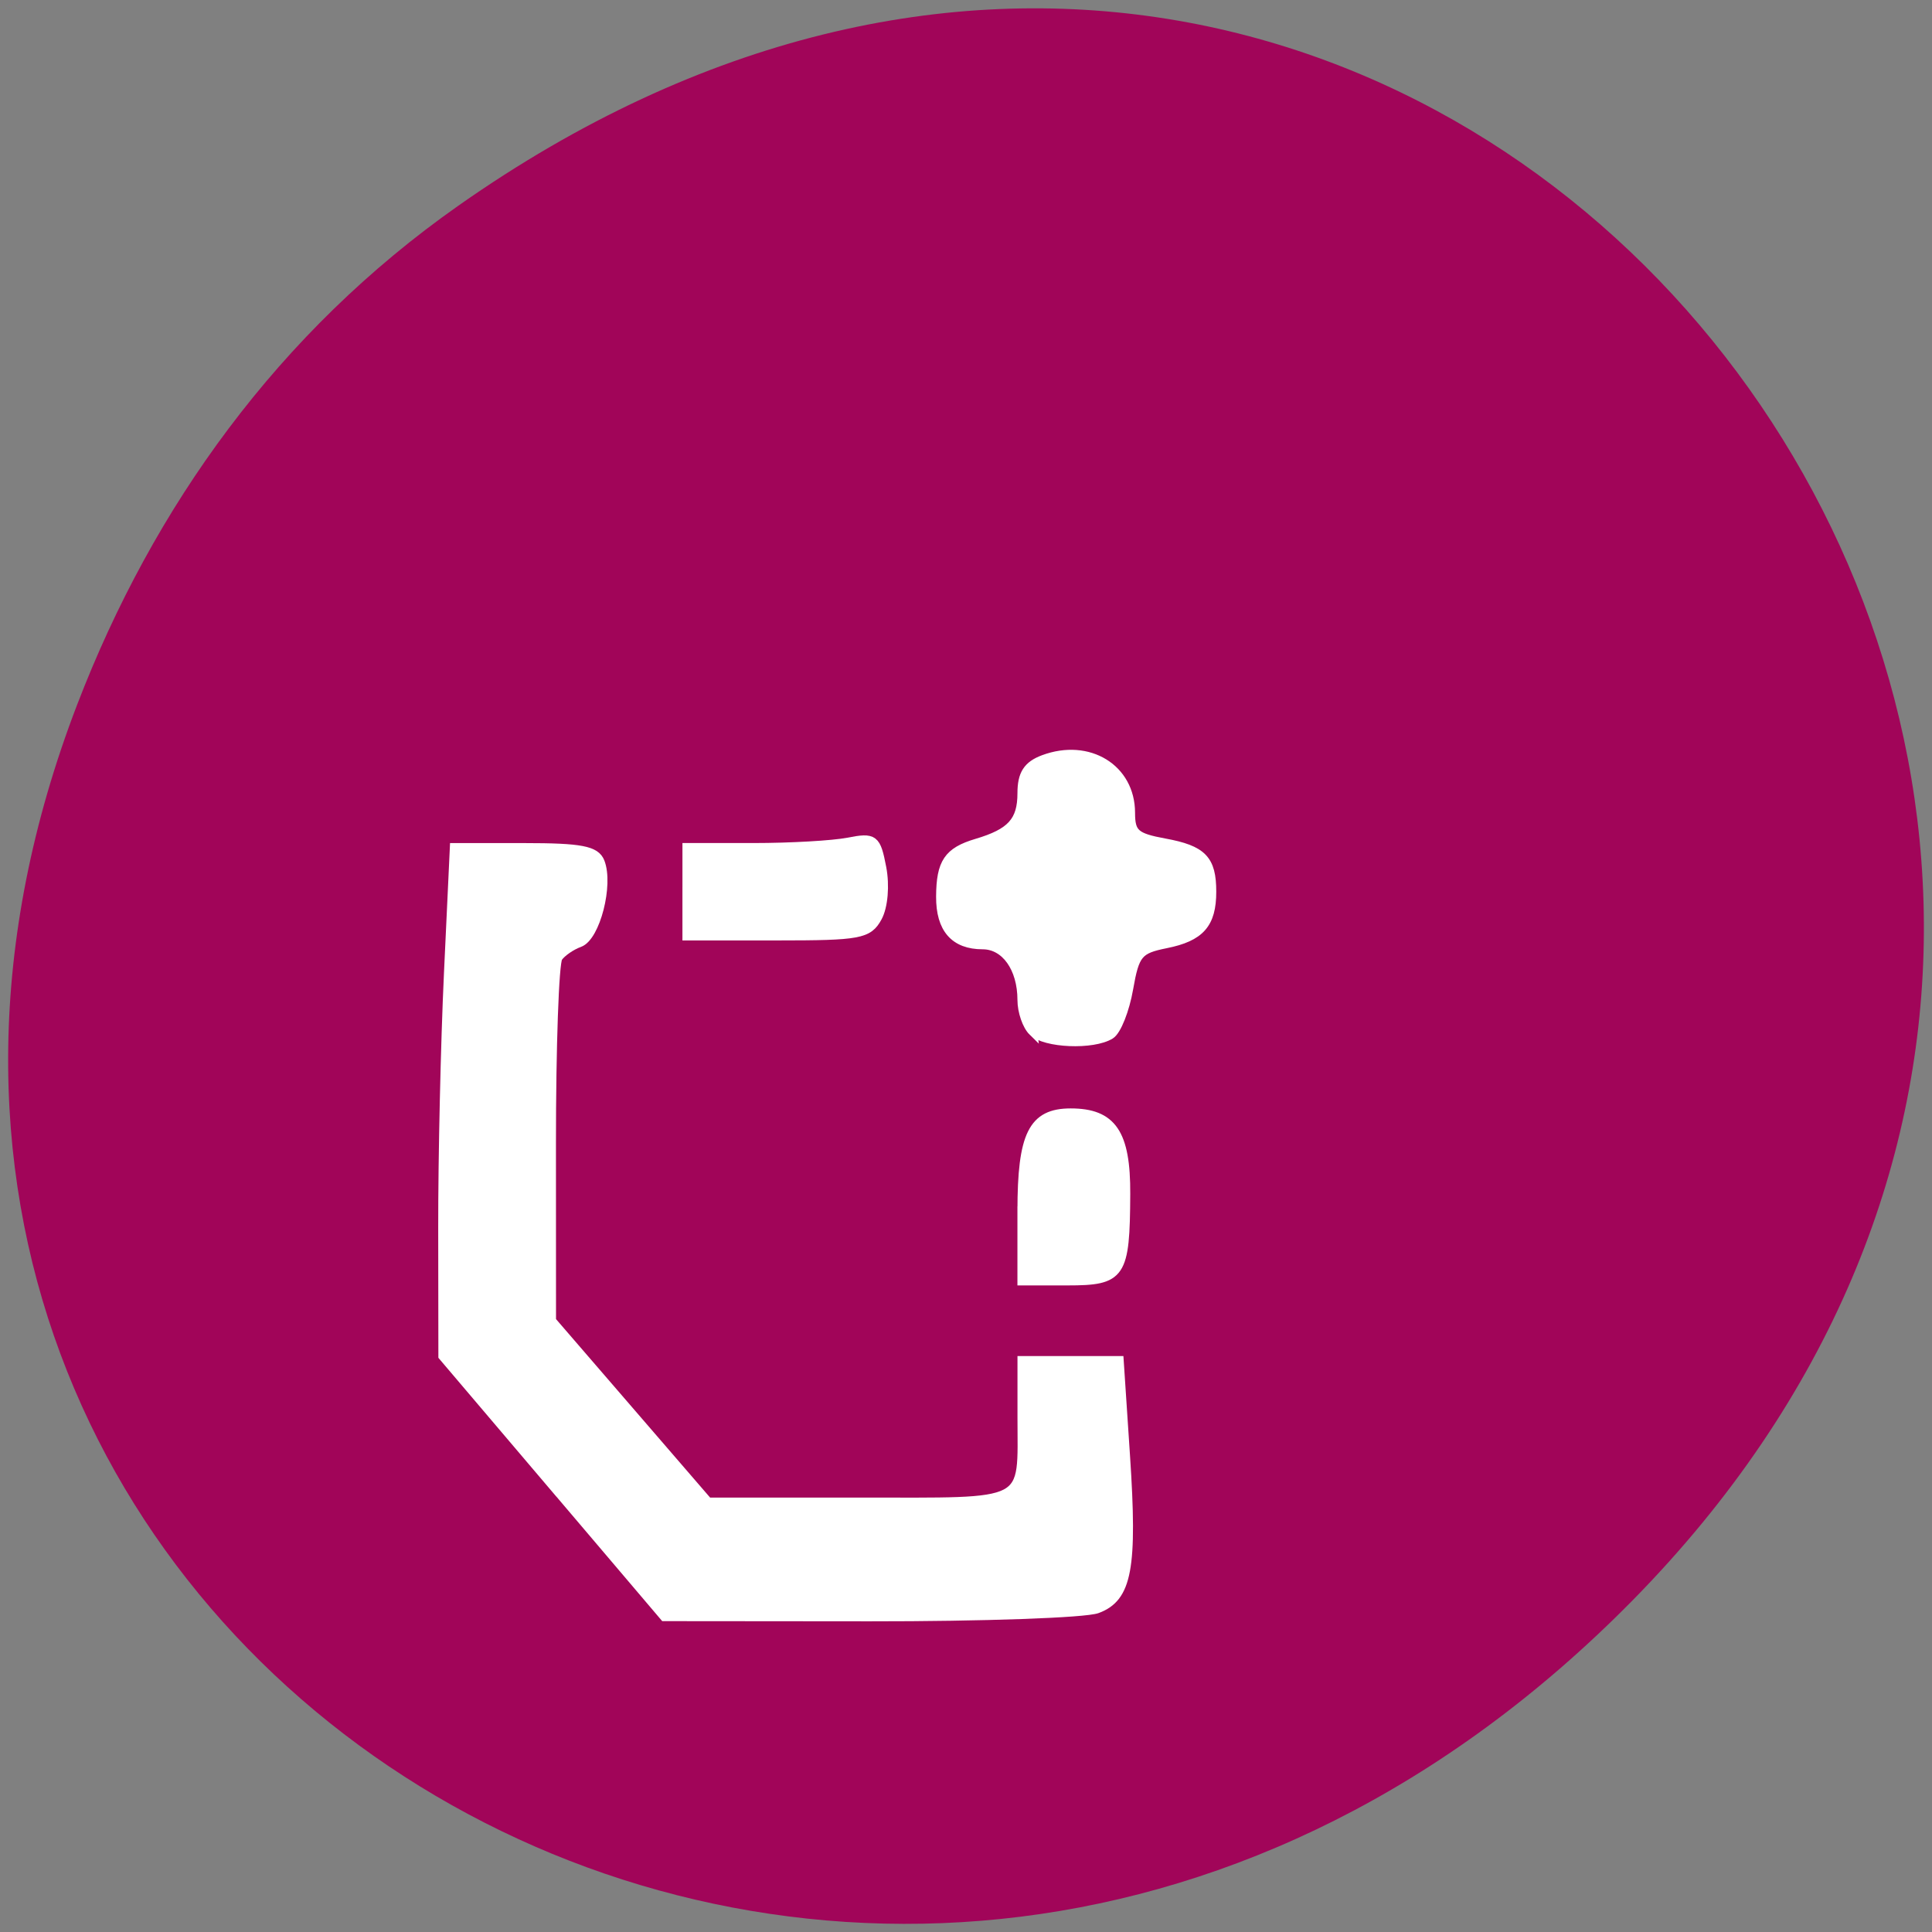 <svg xmlns="http://www.w3.org/2000/svg" viewBox="0 0 256 256"><rect x="0" y="0" width="256" height="256" fill="#808080" stroke="none"/><defs><clipPath><path d="m 171 132 h 54.625 v 24 h -54.625"/></clipPath><clipPath><path d="m 148 97 h 77.63 v 24 h -77.62"/></clipPath><clipPath><path d="m 27.707 56.824 h 82.29 v 139.69 h -82.29"/></clipPath><clipPath><path d="m 74 56.824 h 129 v 139.69 h -129"/></clipPath></defs><path d="m 60.741 27.25 c 129.83 -91.26 261.38 77.28 155.59 184.8 -99.66 101.3 -254.52 7.385 -206.11 -118.67 10.1 -26.3 26.687 -49.38 50.52 -66.13 z" fill="#a10559" color="#000"/><g fill="#fff" stroke="#fff" stroke-width="1.186"><path d="m 73.35 196.96 l -14.67 -17.263 l -0.022 -16.994 c -0.012 -9.347 0.33 -24.51 0.76 -33.696 l 0.782 -16.701 h 9.283 c 7.483 0 9.429 0.371 10.04 1.915 1.181 3.01 -0.594 9.919 -2.747 10.692 -1.071 0.385 -2.345 1.266 -2.829 1.957 -0.485 0.692 -0.878 11.806 -0.873 24.698 l 0.008 23.44 l 10.369 12.01 l 10.369 12.01 h 20.07 c 22.946 0 21.524 0.742 21.524 -11.23 v -7.522 h 6.444 h 6.444 l 0.839 12.65 c 0.986 14.862 0.263 18.758 -3.76 20.252 -1.609 0.598 -15.172 1.076 -30.14 1.062 l -27.22 -0.024 l -14.67 -17.263 z"/><path d="m 91.02 118.16 v -5.86 h 8.848 c 4.866 0 10.499 -0.323 12.517 -0.717 3.439 -0.672 3.719 -0.459 4.459 3.393 0.453 2.357 0.213 5.162 -0.563 6.577 -1.235 2.255 -2.38 2.467 -13.307 2.467 h -11.955 v -5.86 z"/><path d="m 135.41 160.44 c 0 -10.08 1.441 -12.976 6.455 -12.976 5.503 0 7.345 2.71 7.306 10.749 -0.052 10.755 -0.565 11.519 -7.724 11.519 h -6.04 v -9.292 z"/><path d="m 136.85 136.68 c -0.792 -0.774 -1.44 -2.654 -1.44 -4.179 0 -4.235 -2.186 -7.307 -5.201 -7.307 -3.727 0 -5.6 -2.144 -5.578 -6.387 0.023 -4.5 1.01 -5.96 4.78 -7.08 4.589 -1.358 5.999 -2.917 5.999 -6.633 0 -2.509 0.753 -3.681 2.871 -4.468 5.965 -2.215 11.526 1.199 11.526 7.078 0 2.725 0.621 3.275 4.496 3.986 5.03 0.922 6.264 2.196 6.264 6.469 0 4.252 -1.532 5.99 -6.081 6.899 -3.638 0.727 -4.116 1.304 -4.928 5.951 -0.495 2.83 -1.586 5.572 -2.425 6.092 -2.305 1.429 -8.654 1.167 -10.284 -0.424 z"/></g></svg>